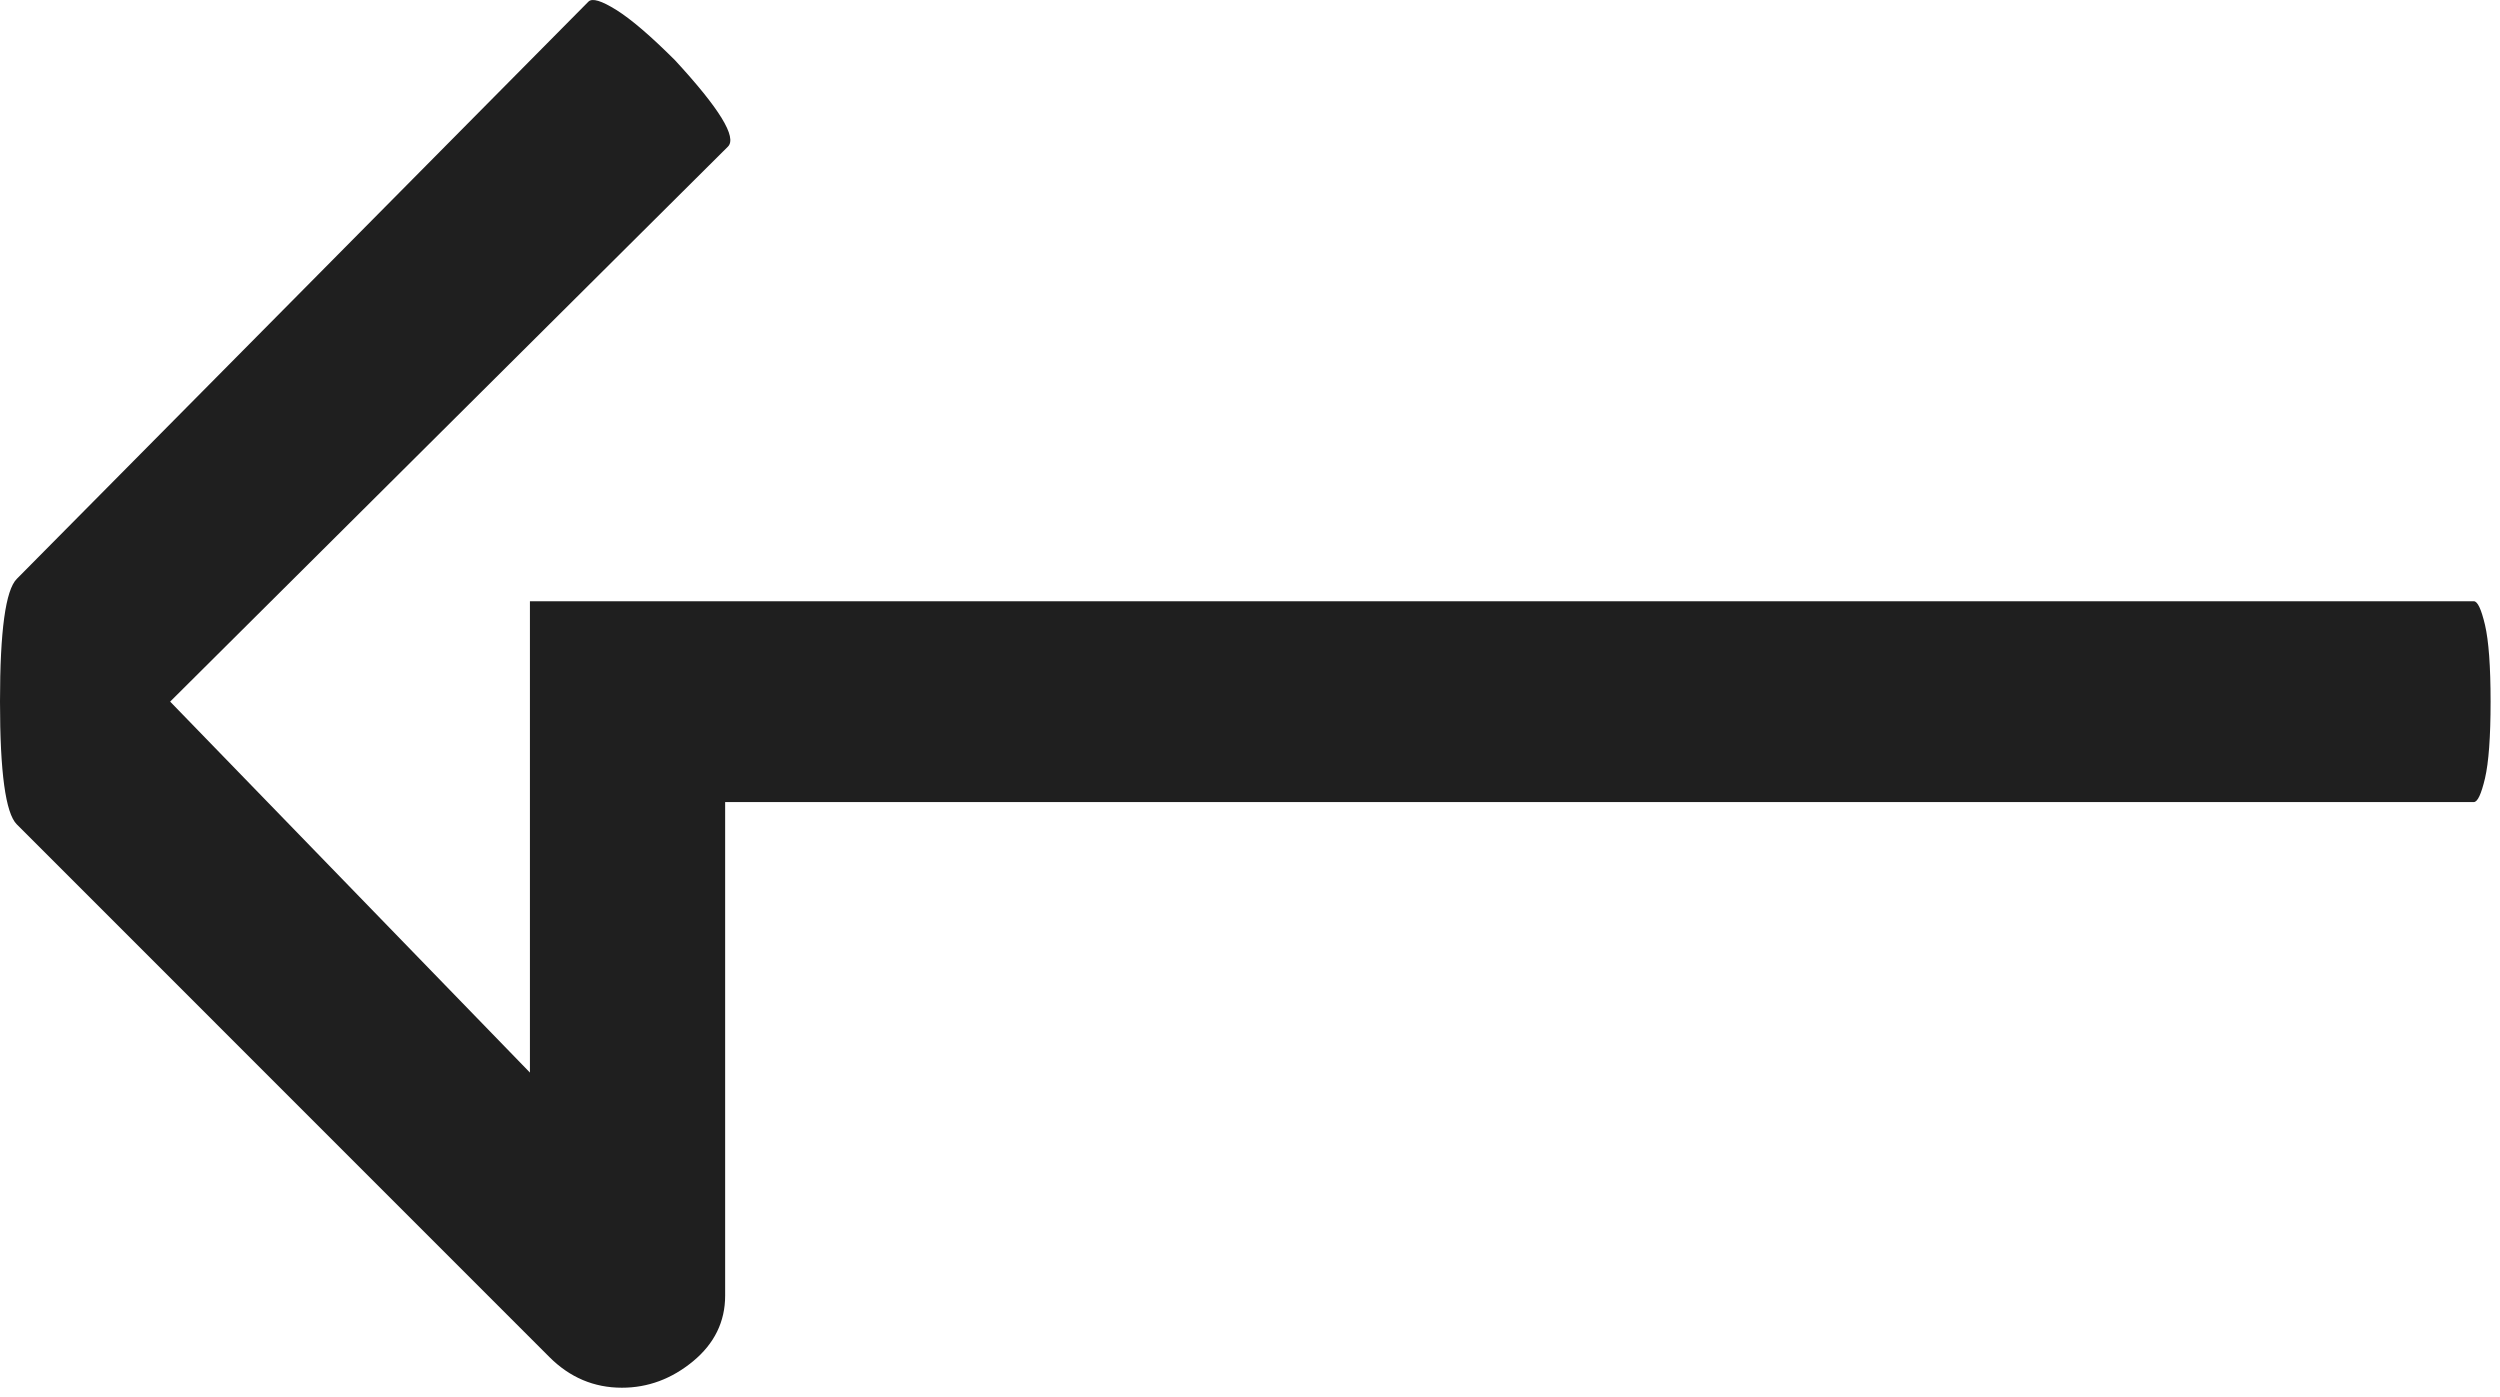 <svg width="34" height="19" viewBox="0 0 34 19" fill="none" xmlns="http://www.w3.org/2000/svg">
<path d="M33.796 10.585C33.745 10.8 33.695 10.908 33.644 10.908L9.862 10.908L9.862 17.621C9.862 17.975 9.716 18.273 9.426 18.513C9.135 18.753 8.812 18.873 8.458 18.873C8.079 18.873 7.75 18.734 7.472 18.456L0.228 11.211C0.076 11.059 -1.45271e-05 10.503 -1.44431e-05 9.542C-1.43591e-05 8.581 0.076 8.025 0.228 7.873L8.003 0.022C8.054 -0.029 8.18 0.009 8.383 0.136C8.585 0.262 8.85 0.49 9.179 0.818C9.786 1.476 10.026 1.868 9.9 1.994L2.314 9.542L7.207 14.587L7.207 8.177L33.644 8.177C33.695 8.177 33.745 8.284 33.796 8.499C33.846 8.714 33.872 9.062 33.872 9.542C33.872 10.023 33.846 10.37 33.796 10.585Z" fill="#1F1F1F"/>
</svg>
